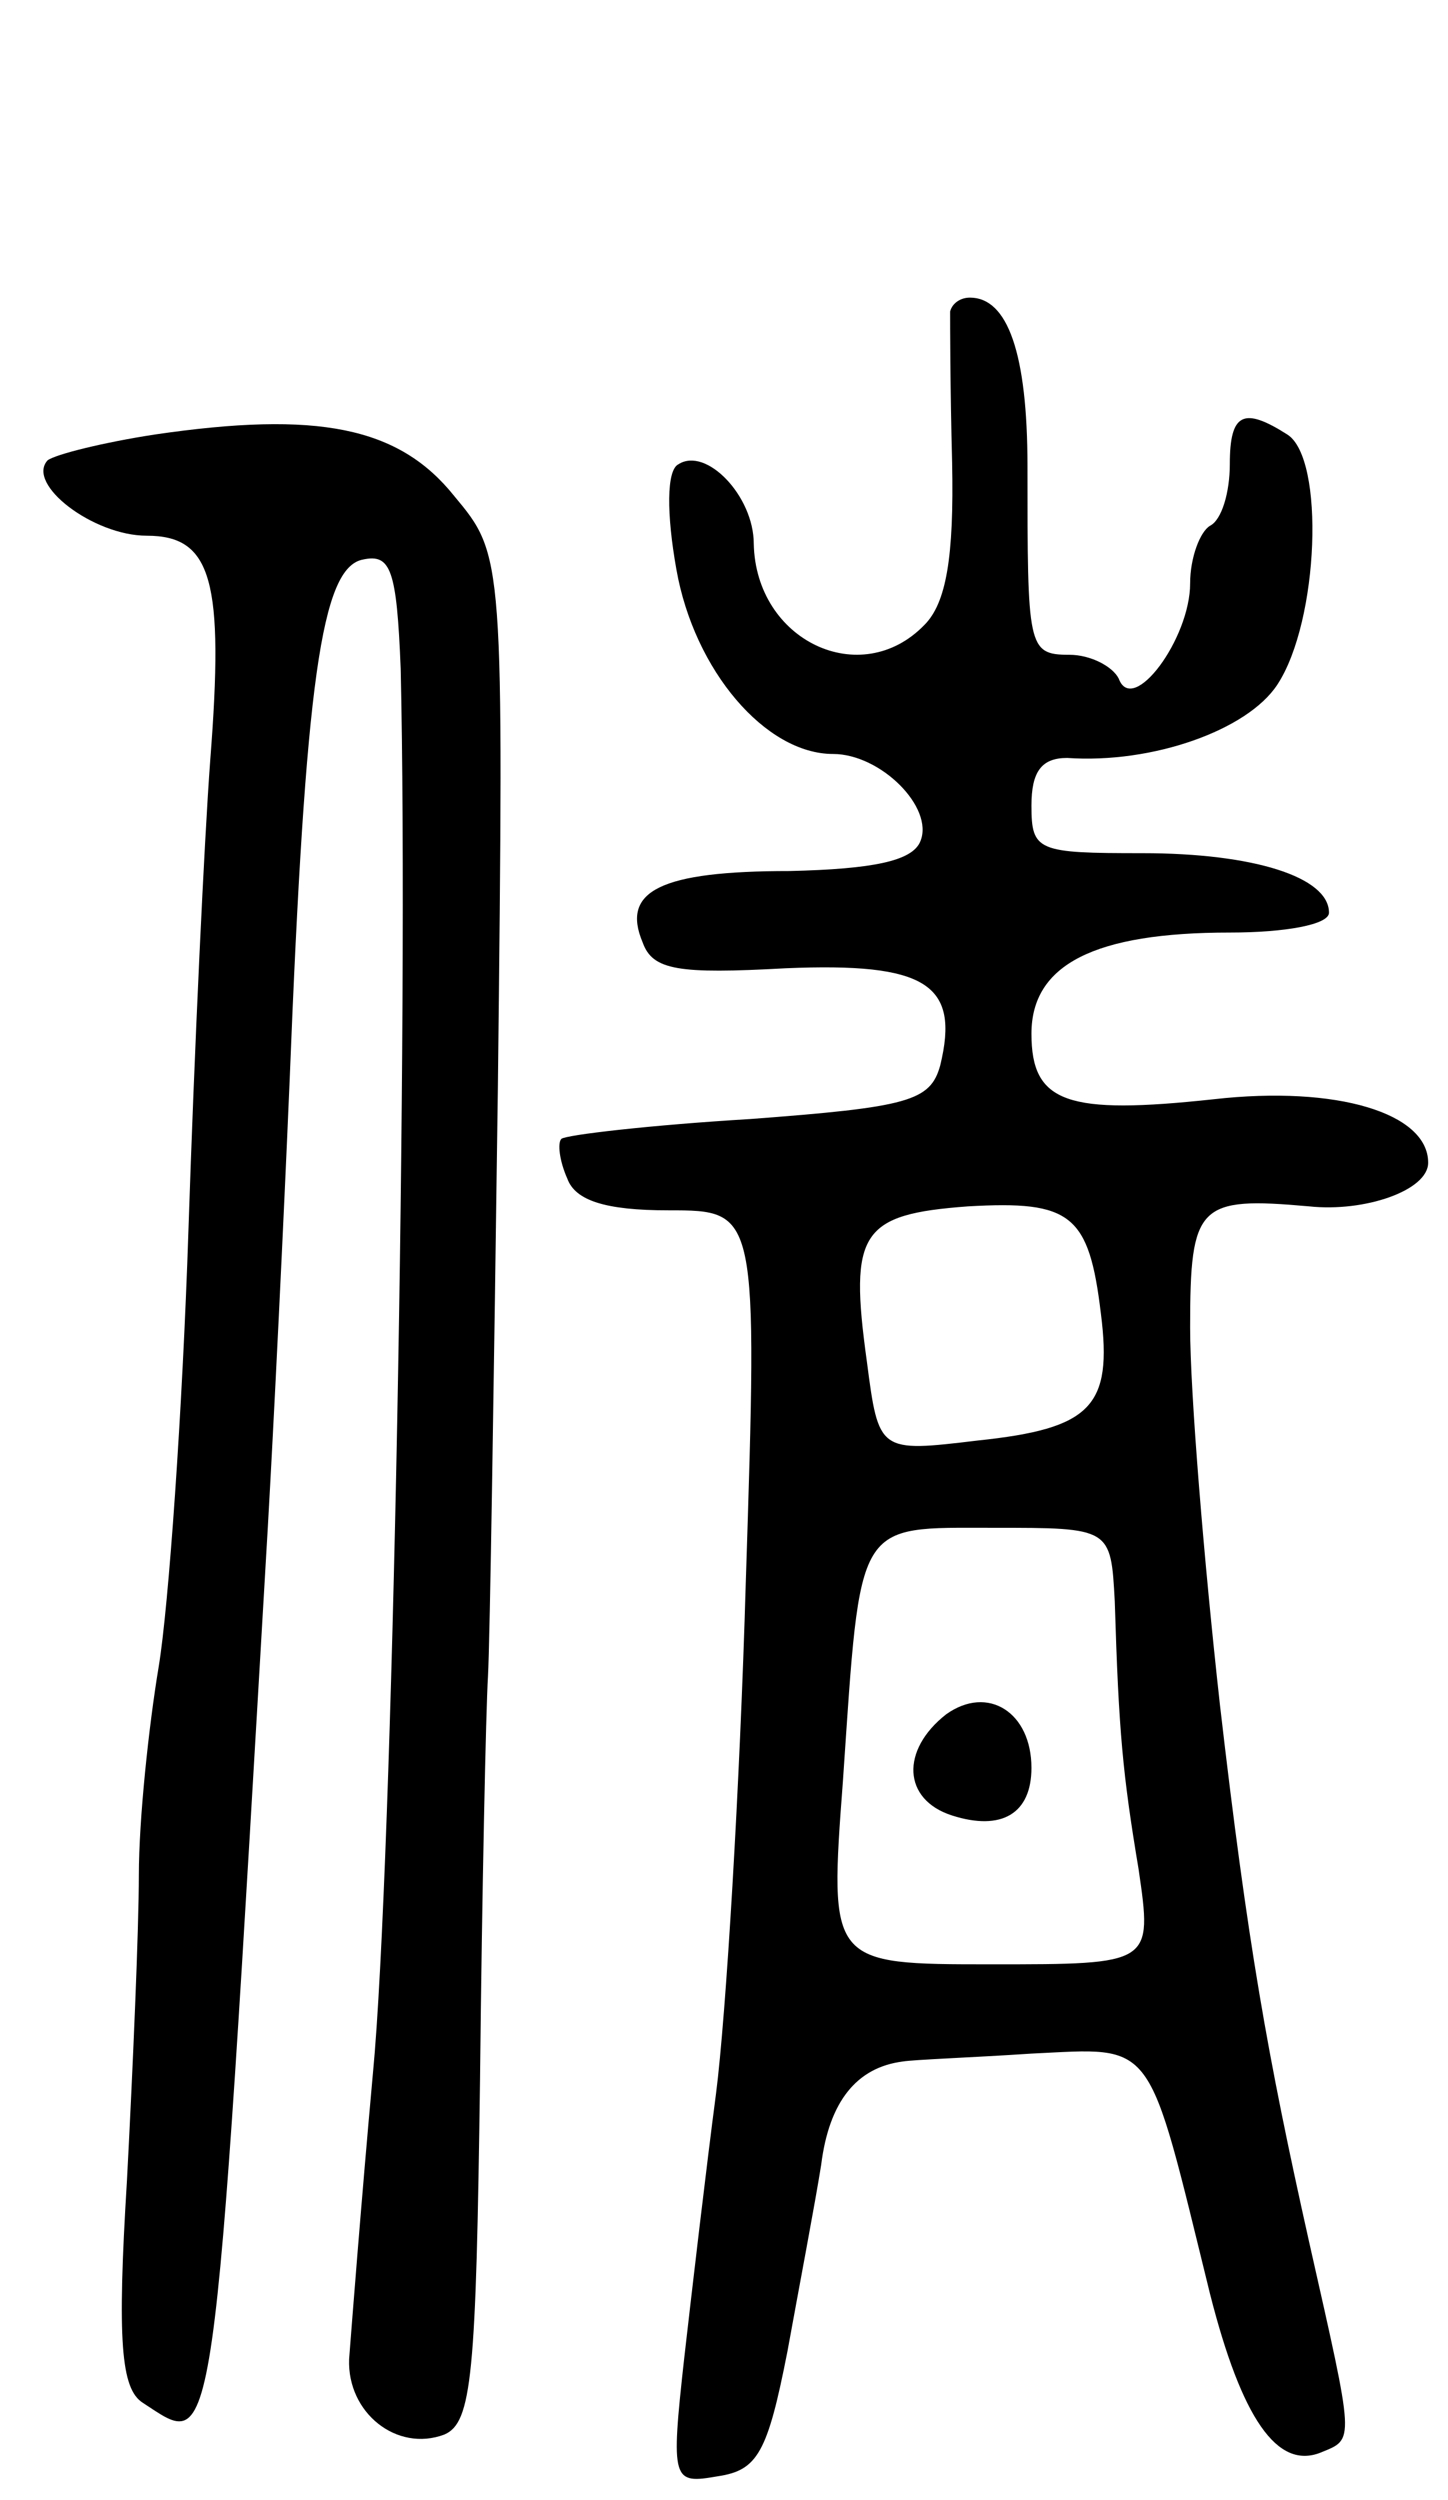 <svg version="1.0" xmlns="http://www.w3.org/2000/svg"
 width="73pt" height="126pt" viewBox="0 0 73 126"
 preserveAspectRatio="xMidYMid meet">
<g transform="translate(0,126) scale(0.1,-0.1)"
fill="#000000" stroke="none">
<path d="M479 1103 c0 -5 0 -38 1 -76 1 -48 -3 -71 -14 -82 -32 -33 -85 -8
-86 41 0 24 -24 49 -38 40 -6 -3 -6 -25 -1 -53 9 -51 45 -93 79 -93 24 0 51
-27 44 -44 -4 -10 -24 -14 -66 -15 -65 0 -85 -10 -74 -36 5 -14 18 -16 72 -13
71 3 88 -8 78 -49 -5 -18 -16 -21 -96 -27 -50 -3 -93 -8 -95 -10 -2 -2 -1 -11
3 -20 4 -11 19 -16 51 -16 45 0 45 0 39 -187 -3 -104 -10 -219 -15 -258 -5
-38 -12 -98 -16 -133 -7 -63 -6 -64 17 -60 20 3 25 12 35 63 6 33 14 75 17 94
4 32 18 49 41 52 6 1 35 2 65 4 63 3 58 9 90 -121 16 -63 34 -89 56 -80 17 7
17 4 -6 106 -21 94 -31 150 -45 271 -8 72 -15 157 -15 190 0 62 4 66 60 61 28
-3 60 8 60 22 0 25 -46 39 -108 32 -74 -8 -92 -2 -92 33 0 35 32 51 100 51 28
0 50 4 50 10 0 18 -38 30 -94 30 -53 0 -56 1 -56 24 0 17 5 24 18 24 43 -3 91
14 106 37 21 32 24 114 5 126 -22 14 -29 11 -29 -15 0 -14 -4 -28 -10 -31 -5
-3 -10 -16 -10 -29 0 -28 -29 -67 -36 -48 -3 6 -14 12 -25 12 -21 0 -21 4 -21
95 0 57 -10 85 -29 85 -5 0 -9 -3 -10 -7z m76 -505 c6 -47 -5 -58 -62 -64 -50
-6 -50 -6 -56 40 -9 65 -3 74 51 78 52 3 61 -4 67 -54z m7 -145 c2 -66 4 -87
12 -135 7 -48 7 -48 -74 -48 -82 0 -82 0 -75 93 9 132 6 127 76 127 59 0 59 0
61 -37z"/>
<path d="M477 396 c-23 -18 -22 -43 3 -51 25 -8 40 1 40 24 0 28 -22 42 -43
27z"/>
<path d="M78 1041 c-26 -4 -50 -10 -54 -13 -11 -12 23 -38 50 -38 33 0 39 -23
32 -113 -3 -40 -8 -146 -11 -237 -3 -91 -10 -190 -15 -220 -5 -30 -10 -77 -10
-105 0 -27 -3 -97 -6 -154 -5 -81 -3 -105 8 -112 37 -24 35 -38 63 441 3 52 8
154 11 225 8 202 16 259 37 263 14 3 17 -5 19 -55 4 -172 -4 -604 -14 -708 -6
-66 -11 -131 -12 -144 -1 -27 24 -47 48 -38 14 6 16 30 18 179 1 95 3 187 4
203 1 17 3 150 5 297 3 268 3 268 -22 298 -28 35 -69 43 -151 31z"/>
</g>
</svg>
